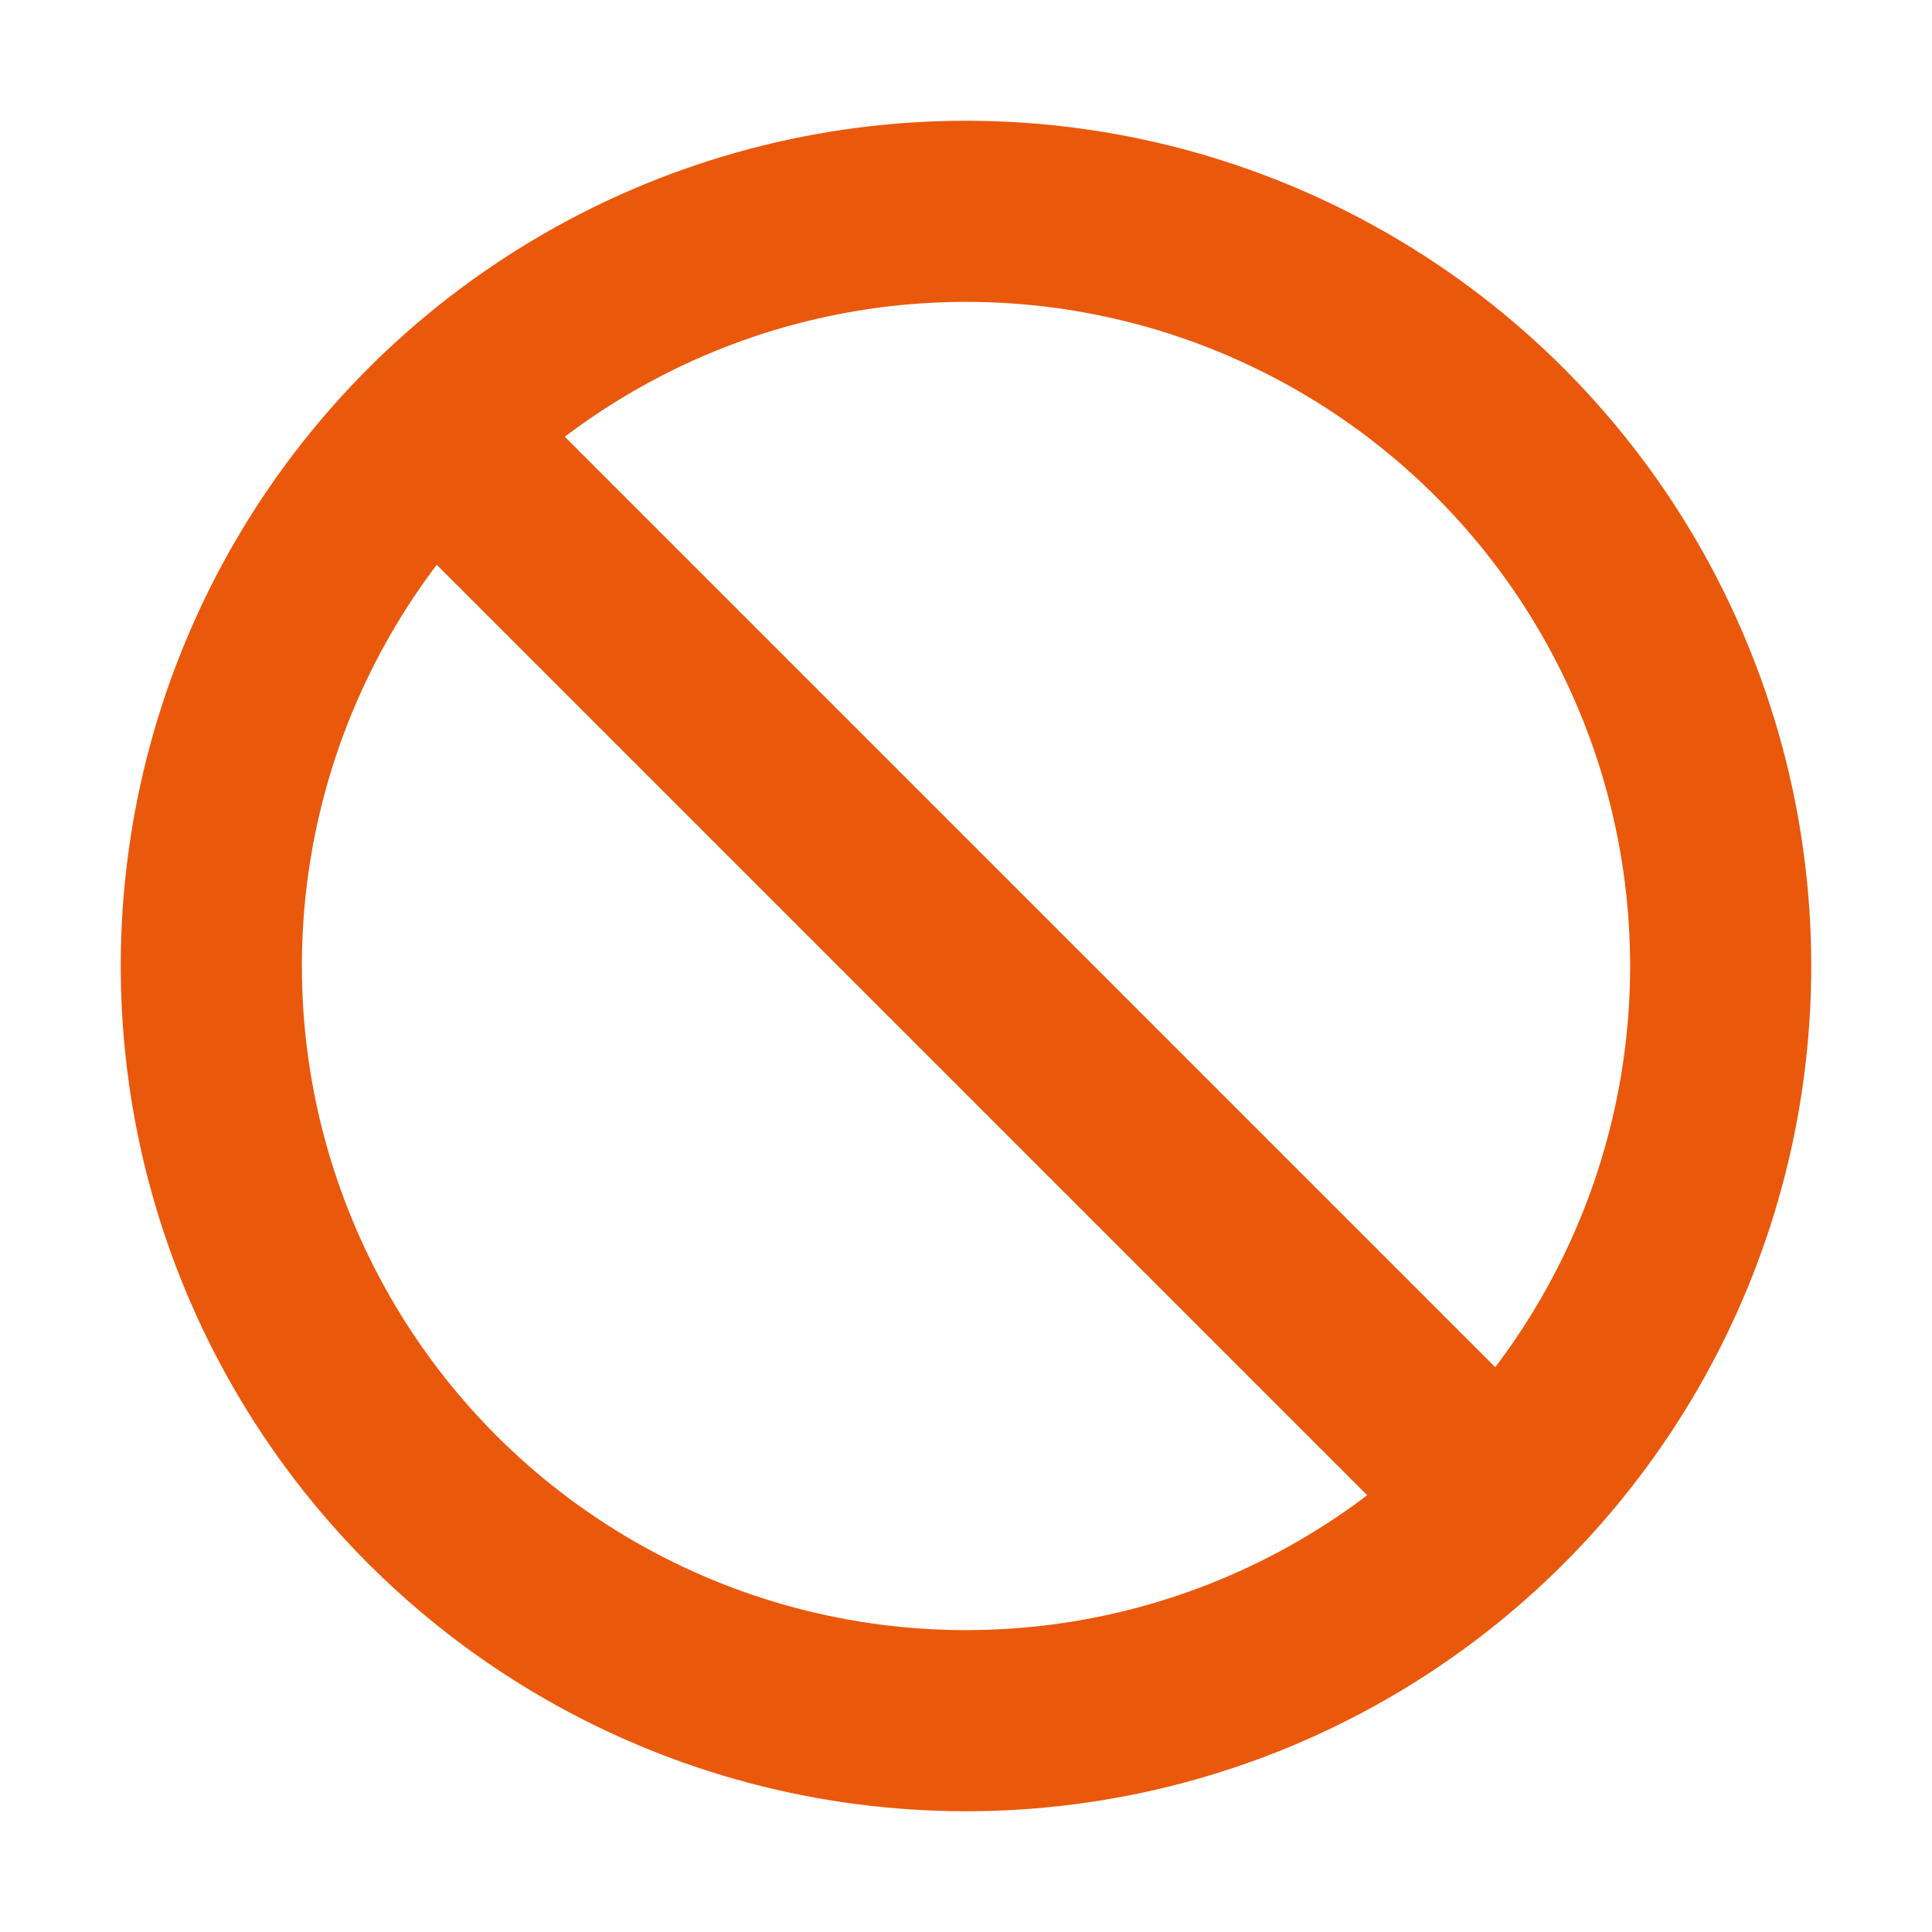 <svg xmlns="http://www.w3.org/2000/svg" width="128" height="128" viewBox="0 0 512 512"><circle cx="256" cy="256" r="200" fill="none" stroke="#ea580c" stroke-miterlimit="10" stroke-width="48"/><path fill="#ea580c" stroke="#ea580c" stroke-miterlimit="10" stroke-width="48" d="m114.58 114.58l282.84 282.84"/></svg>